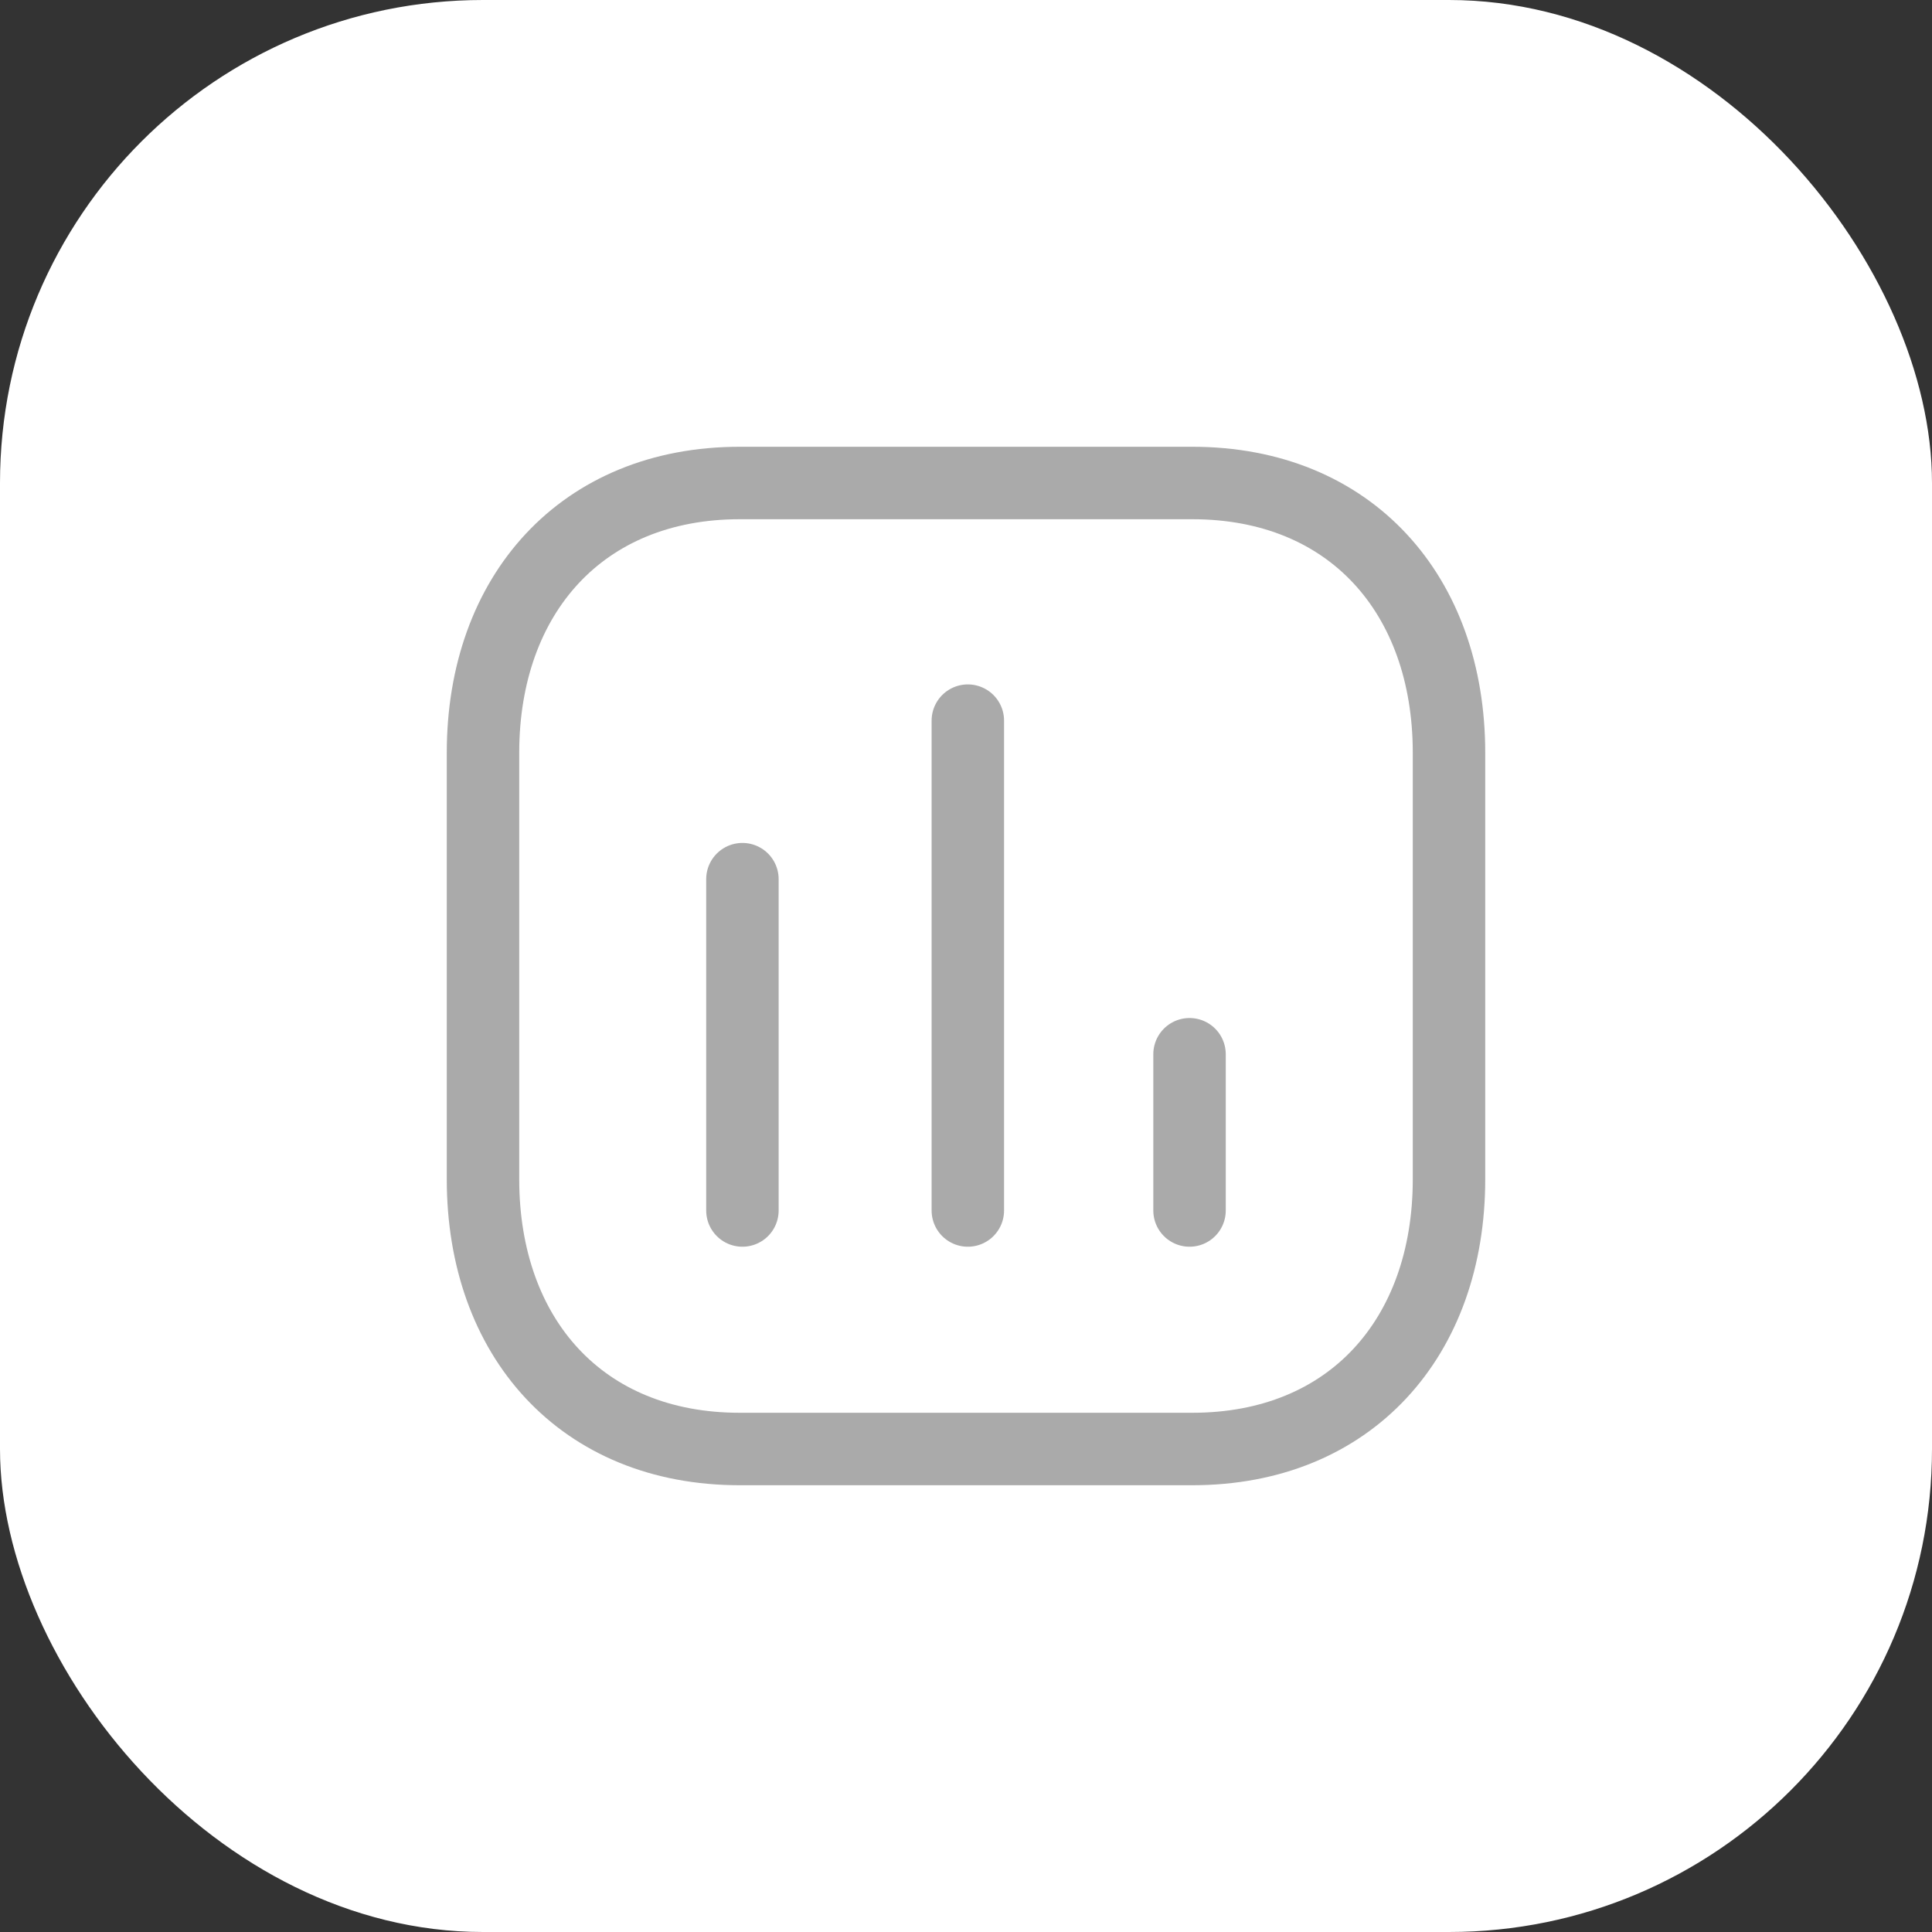 <svg xmlns="http://www.w3.org/2000/svg" width="40" height="40" fill="none" viewBox="0 0 40 40">
  <rect x="0" y="0" width="40" height="40" fill="#333333" stroke="none"/>
  <rect width="40" height="40" fill="#fff" rx="10"/>
  <path stroke="#AAA" stroke-linecap="round" stroke-linejoin="round" stroke-width="1.5" d="M15.371 18.202v6.86m4.667-10.142v10.142m4.59-3.235v3.235"/>
  <path stroke="#AAA" stroke-linecap="round" stroke-linejoin="round" stroke-width="1.5" d="M24.686 10h-9.372C12.048 10 10 12.312 10 15.585v8.83C10 27.688 12.038 30 15.314 30h9.372C27.962 30 30 27.688 30 24.415v-8.83C30 12.312 27.962 10 24.686 10Z" clip-rule="evenodd"/>
</svg>
